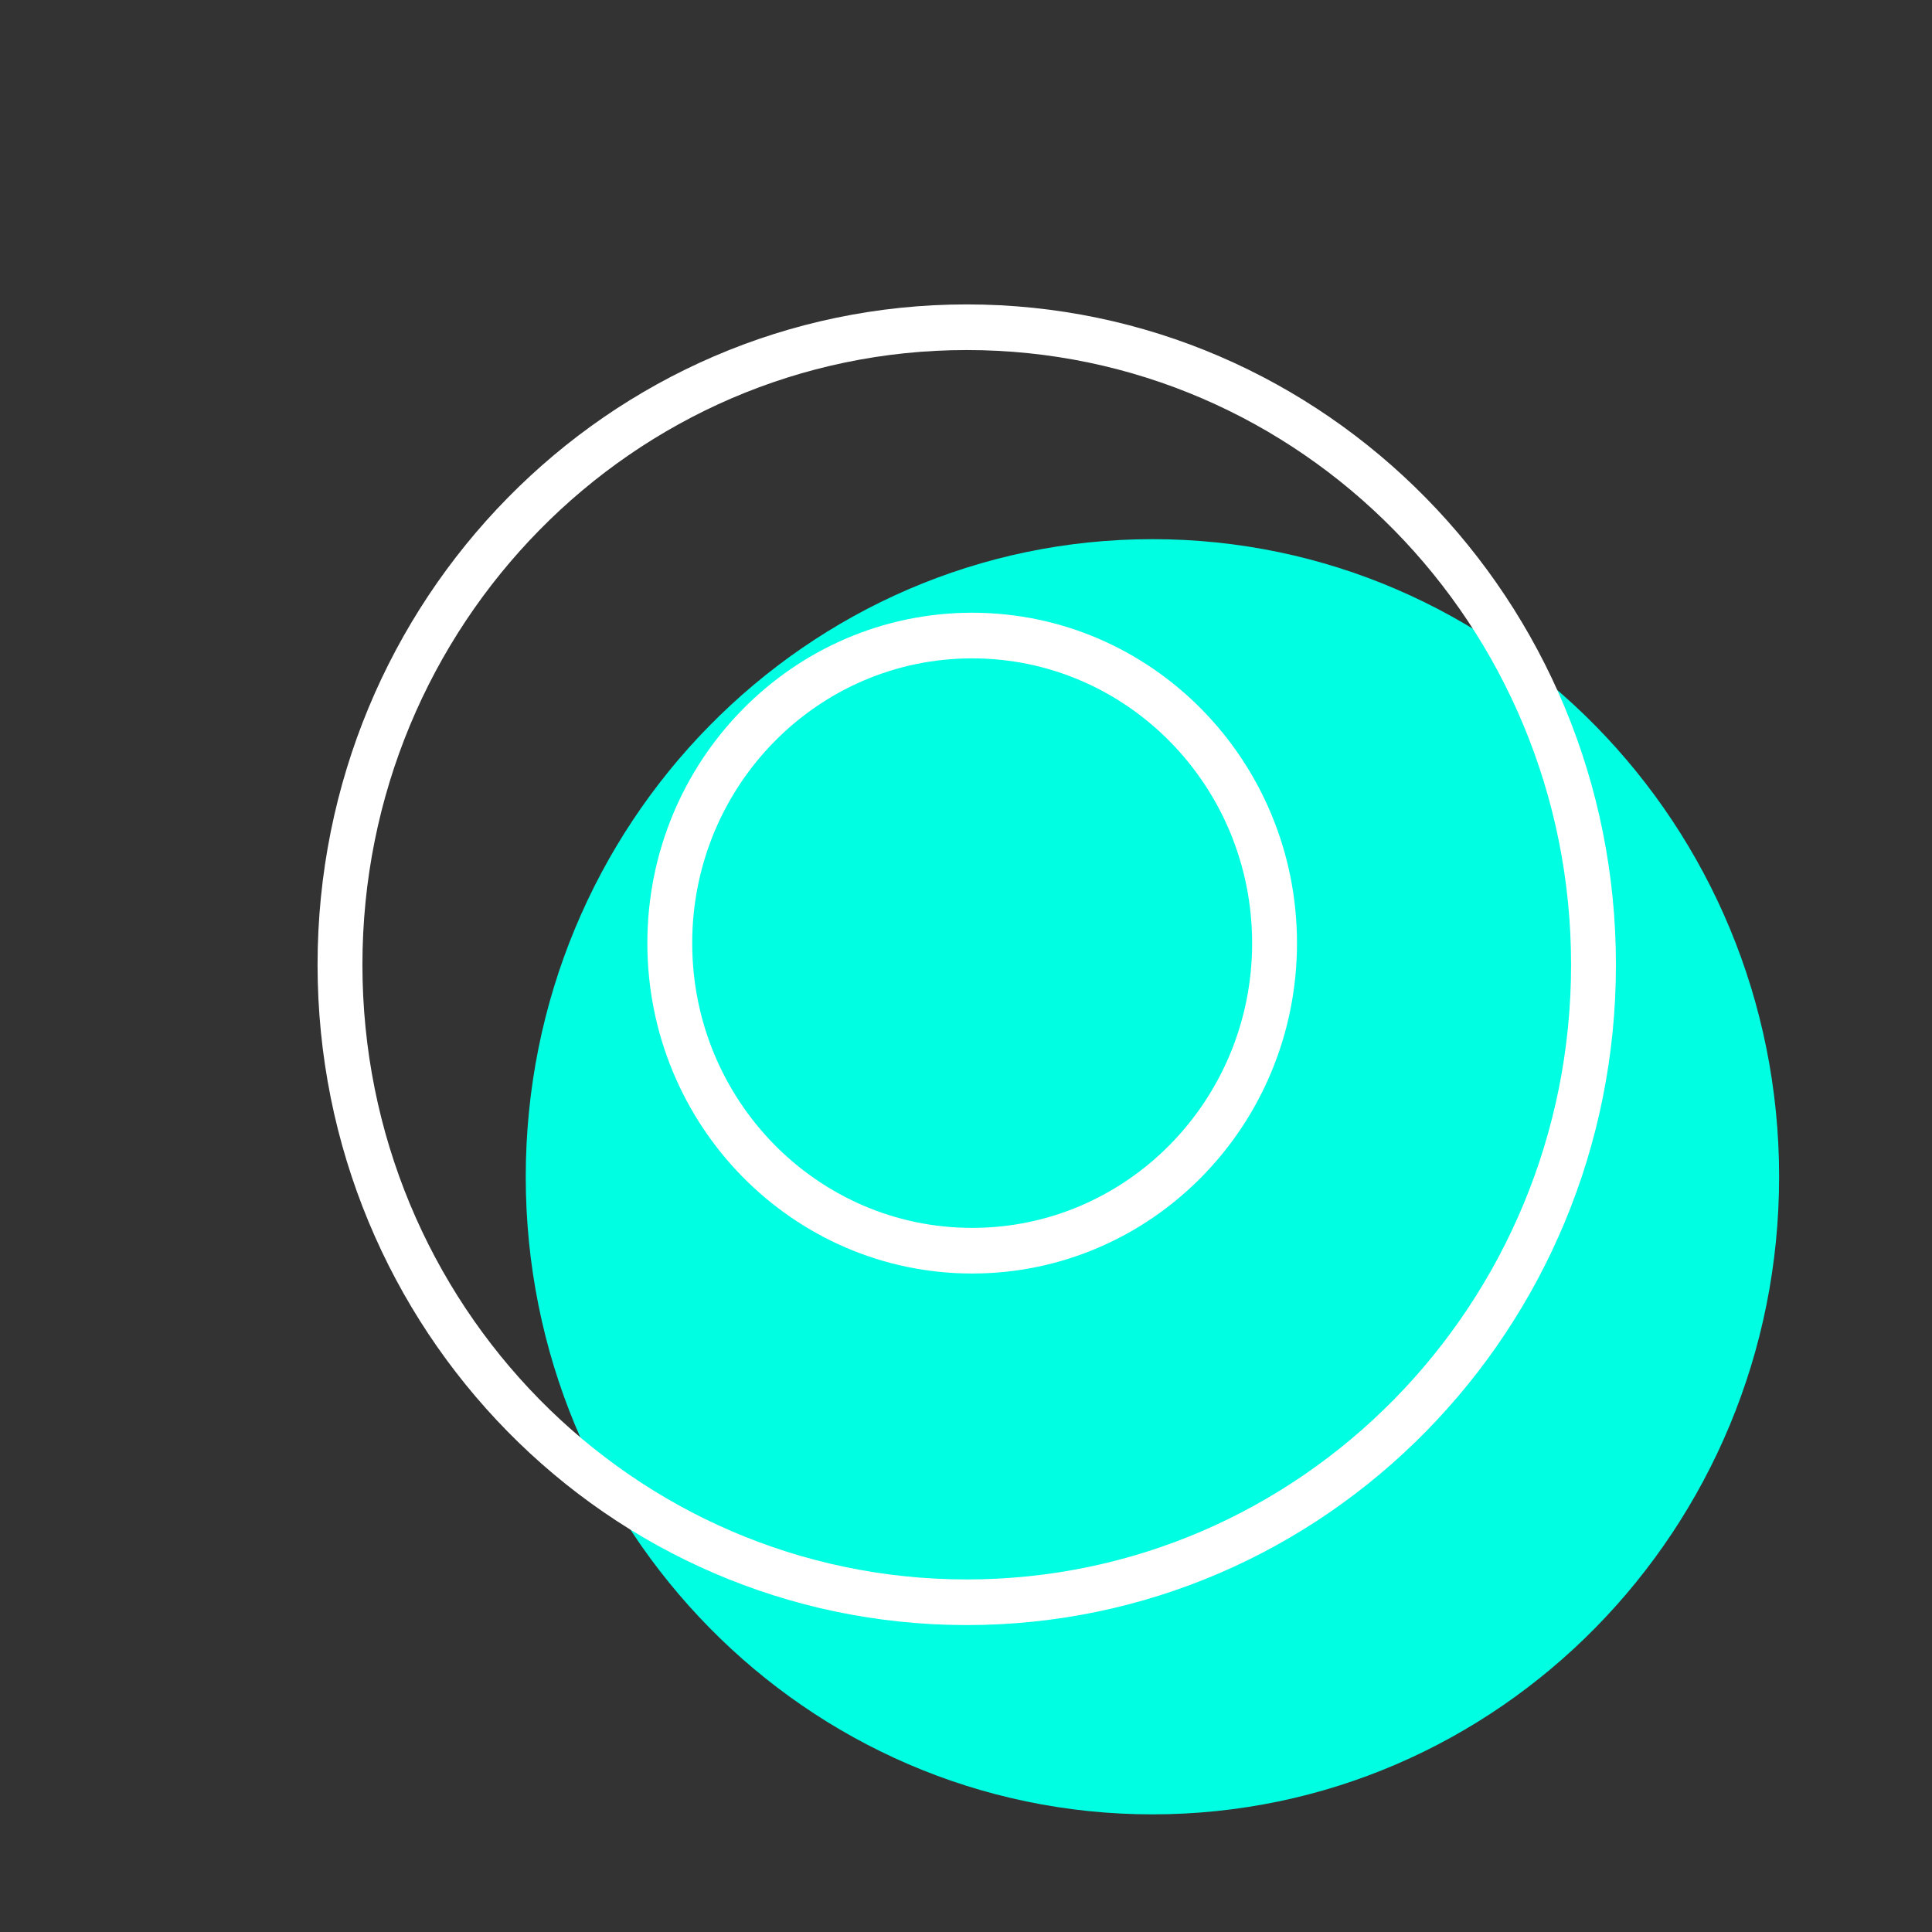<svg viewBox="0 0 128 128" xmlns="http://www.w3.org/2000/svg" fill-rule="evenodd" clip-rule="evenodd" stroke-linecap="round" stroke-linejoin="round" stroke-miterlimit="1.414"><rect x="0" y="0" width="128" height="128" fill="#333333" stroke="none"/><path d="M117.871 77.963c0 23.33-18.589 42.243-41.519 42.243-22.932 0-41.52-18.913-41.52-42.243 0-23.33 18.588-42.242 41.52-42.242 22.93 0 41.52 18.913 41.52 42.242z" fill="rgb(0,255,226)" fill-rule="nonzero"/><path d="M279.583 441.167c0 7.594-6.156 13.75-13.75 13.75s-13.75-6.156-13.75-13.75 6.156-13.75 13.75-13.75 13.75 6.156 13.75 13.75z" fill="none" stroke="#fff" stroke-width="2.04" transform="matrix(1.457 0 0 1.482 -322.91 -591.325)"/><g><path d="M294.333 441.167c0 15.74-12.76 28.5-28.5 28.5s-28.5-12.76-28.5-28.5 12.76-28.5 28.5-28.5 28.5 12.76 28.5 28.5z" fill="none" stroke="#fff" stroke-width="2.04" transform="matrix(1.457 0 0 1.482 -323.269 -589.893)"/></g></svg>